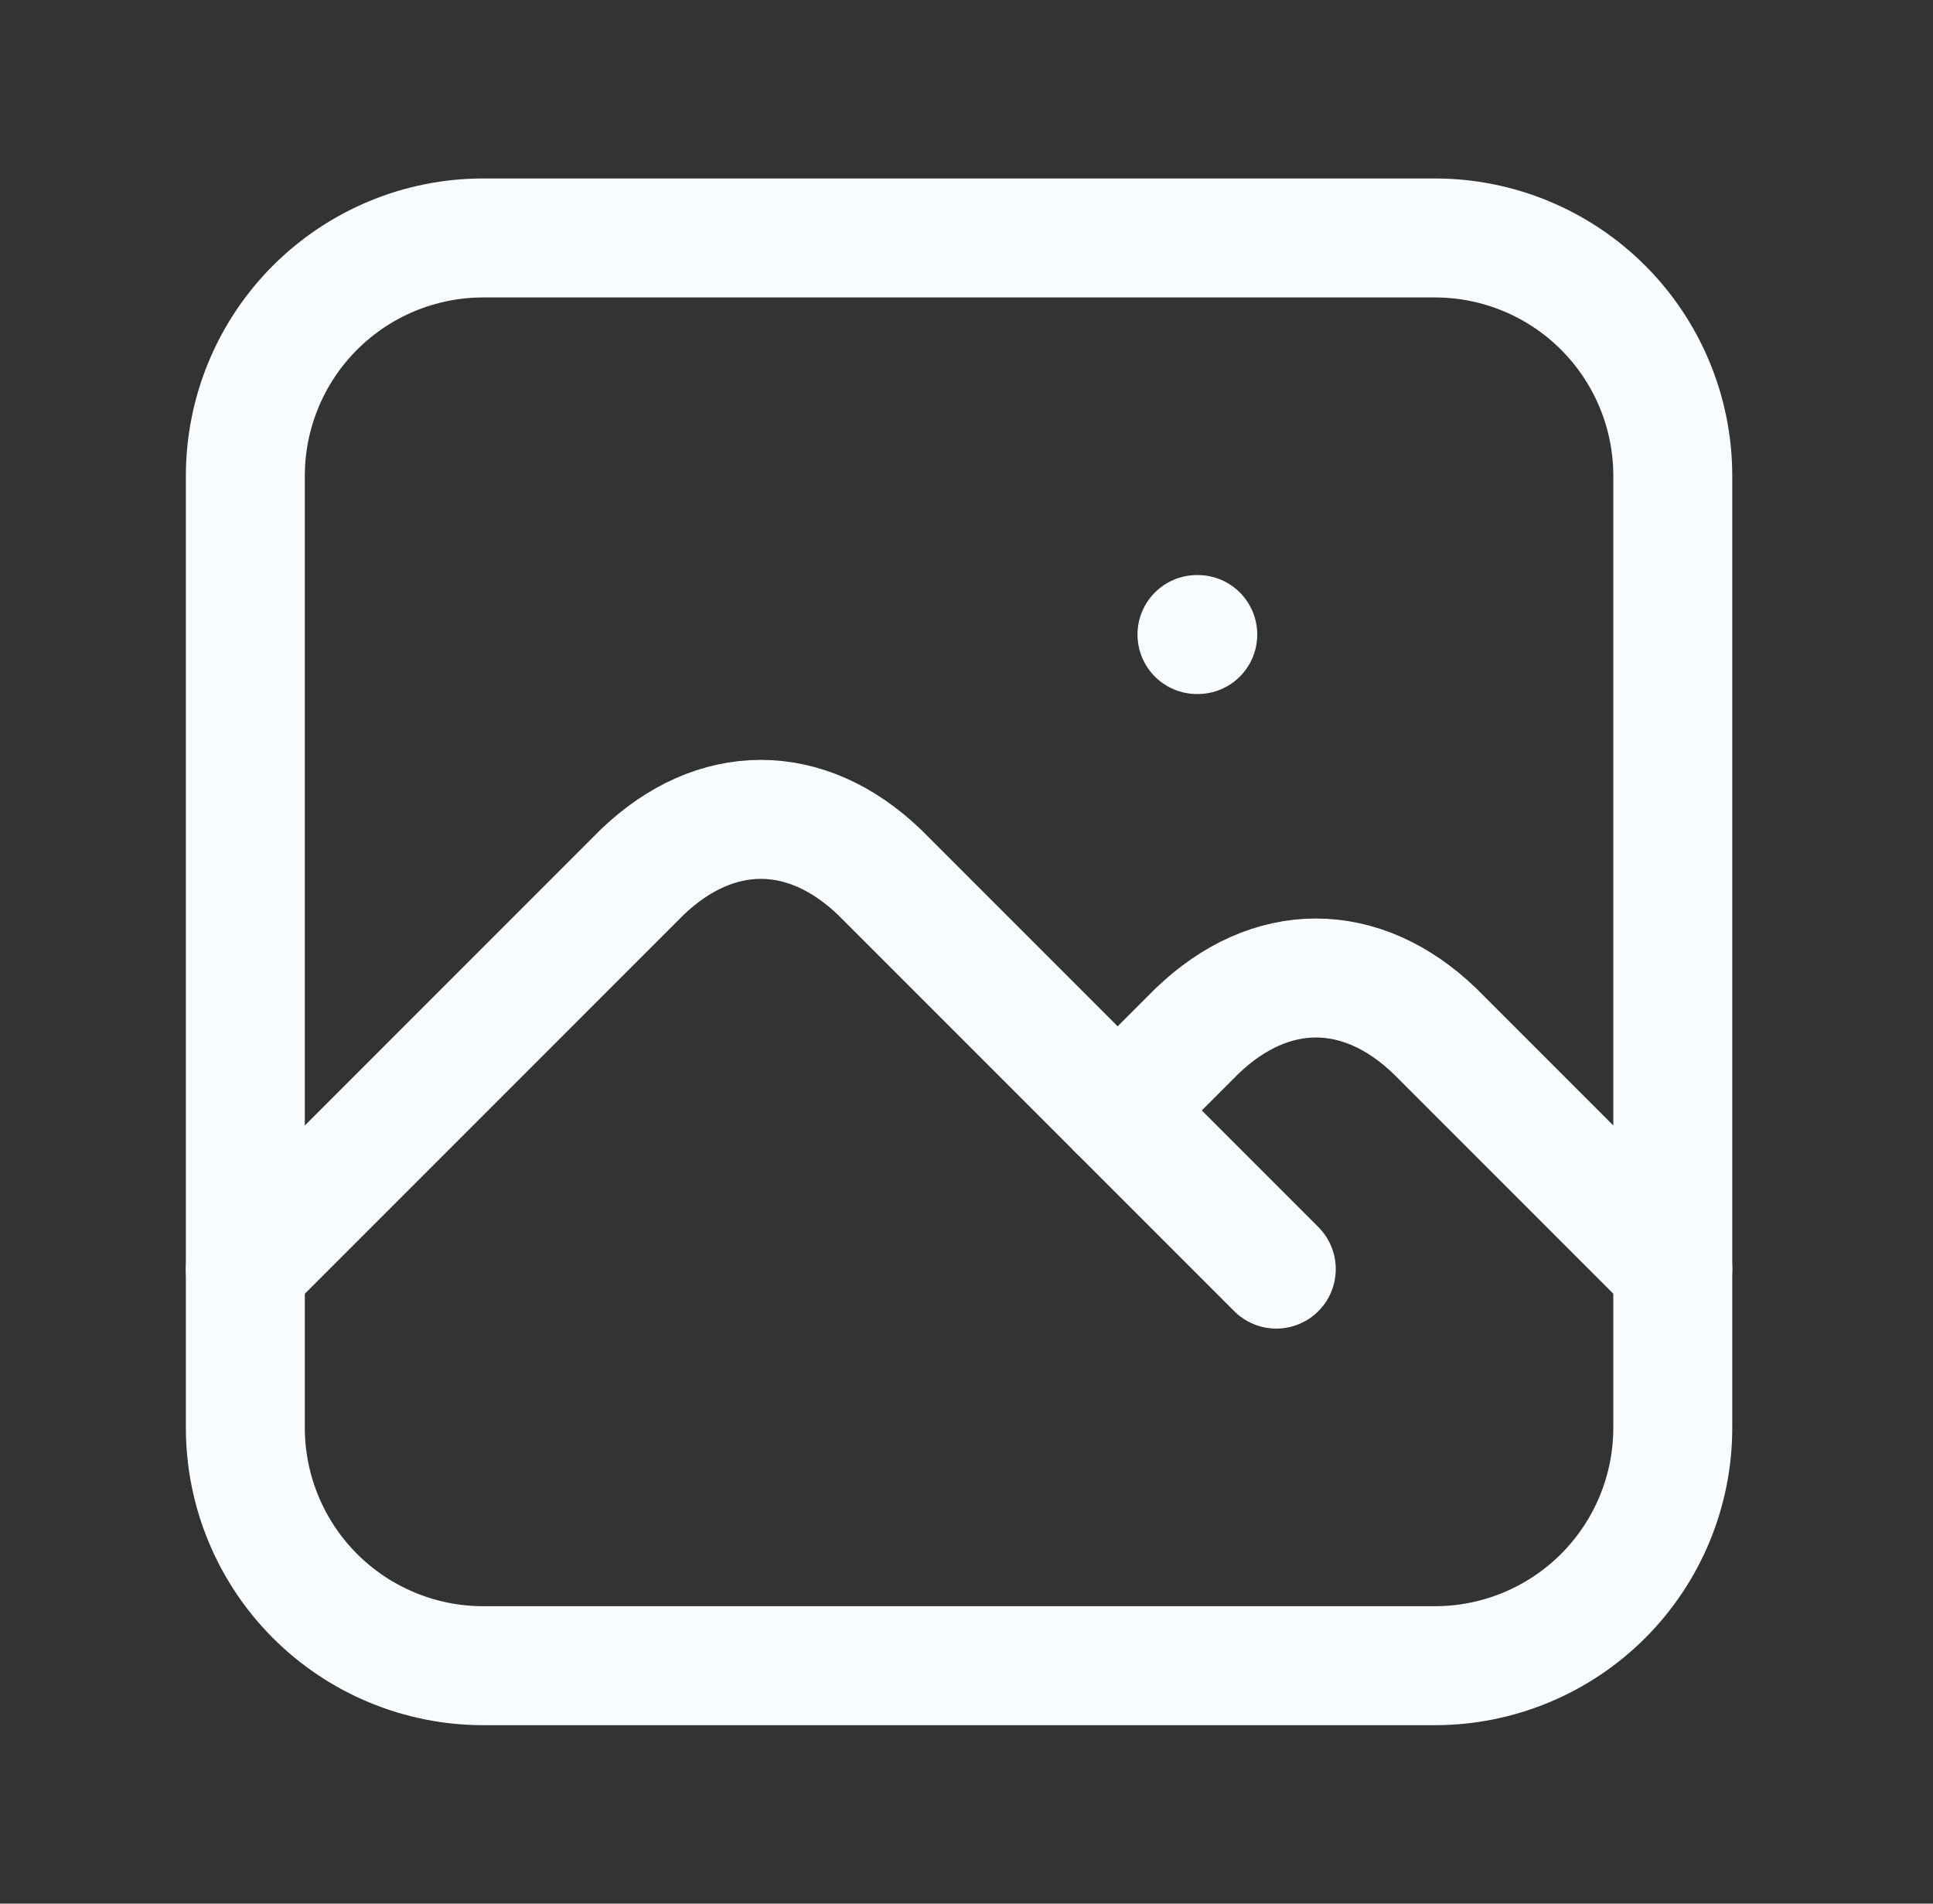 <svg width="65" height="64" viewBox="0 0 65 64" fill="none" xmlns="http://www.w3.org/2000/svg">
<rect x="0" y="0" width="65" height="64" fill="#333333" stroke="none"/>
<path d="M40.25 21.333H40.277" stroke="#F8FCFF" stroke-width="4" stroke-linecap="round" stroke-linejoin="round"/>
<path d="M8.25 16C8.25 13.878 9.093 11.843 10.593 10.343C12.093 8.843 14.128 8 16.25 8H48.25C50.372 8 52.407 8.843 53.907 10.343C55.407 11.843 56.25 13.878 56.25 16V48C56.25 50.122 55.407 52.157 53.907 53.657C52.407 55.157 50.372 56 48.25 56H16.25C14.128 56 12.093 55.157 10.593 53.657C9.093 52.157 8.25 50.122 8.25 48V16Z" stroke="#F8FCFF" stroke-width="4" stroke-linecap="round" stroke-linejoin="round"/>
<path d="M8.25 42.667L21.583 29.333C24.058 26.952 27.109 26.952 29.583 29.333L42.917 42.667" stroke="#F8FCFF" stroke-width="4" stroke-linecap="round" stroke-linejoin="round"/>
<path d="M37.583 37.333L40.25 34.666C42.725 32.285 45.775 32.285 48.25 34.666L56.25 42.666" stroke="#F8FCFF" stroke-width="4" stroke-linecap="round" stroke-linejoin="round"/>
</svg>
